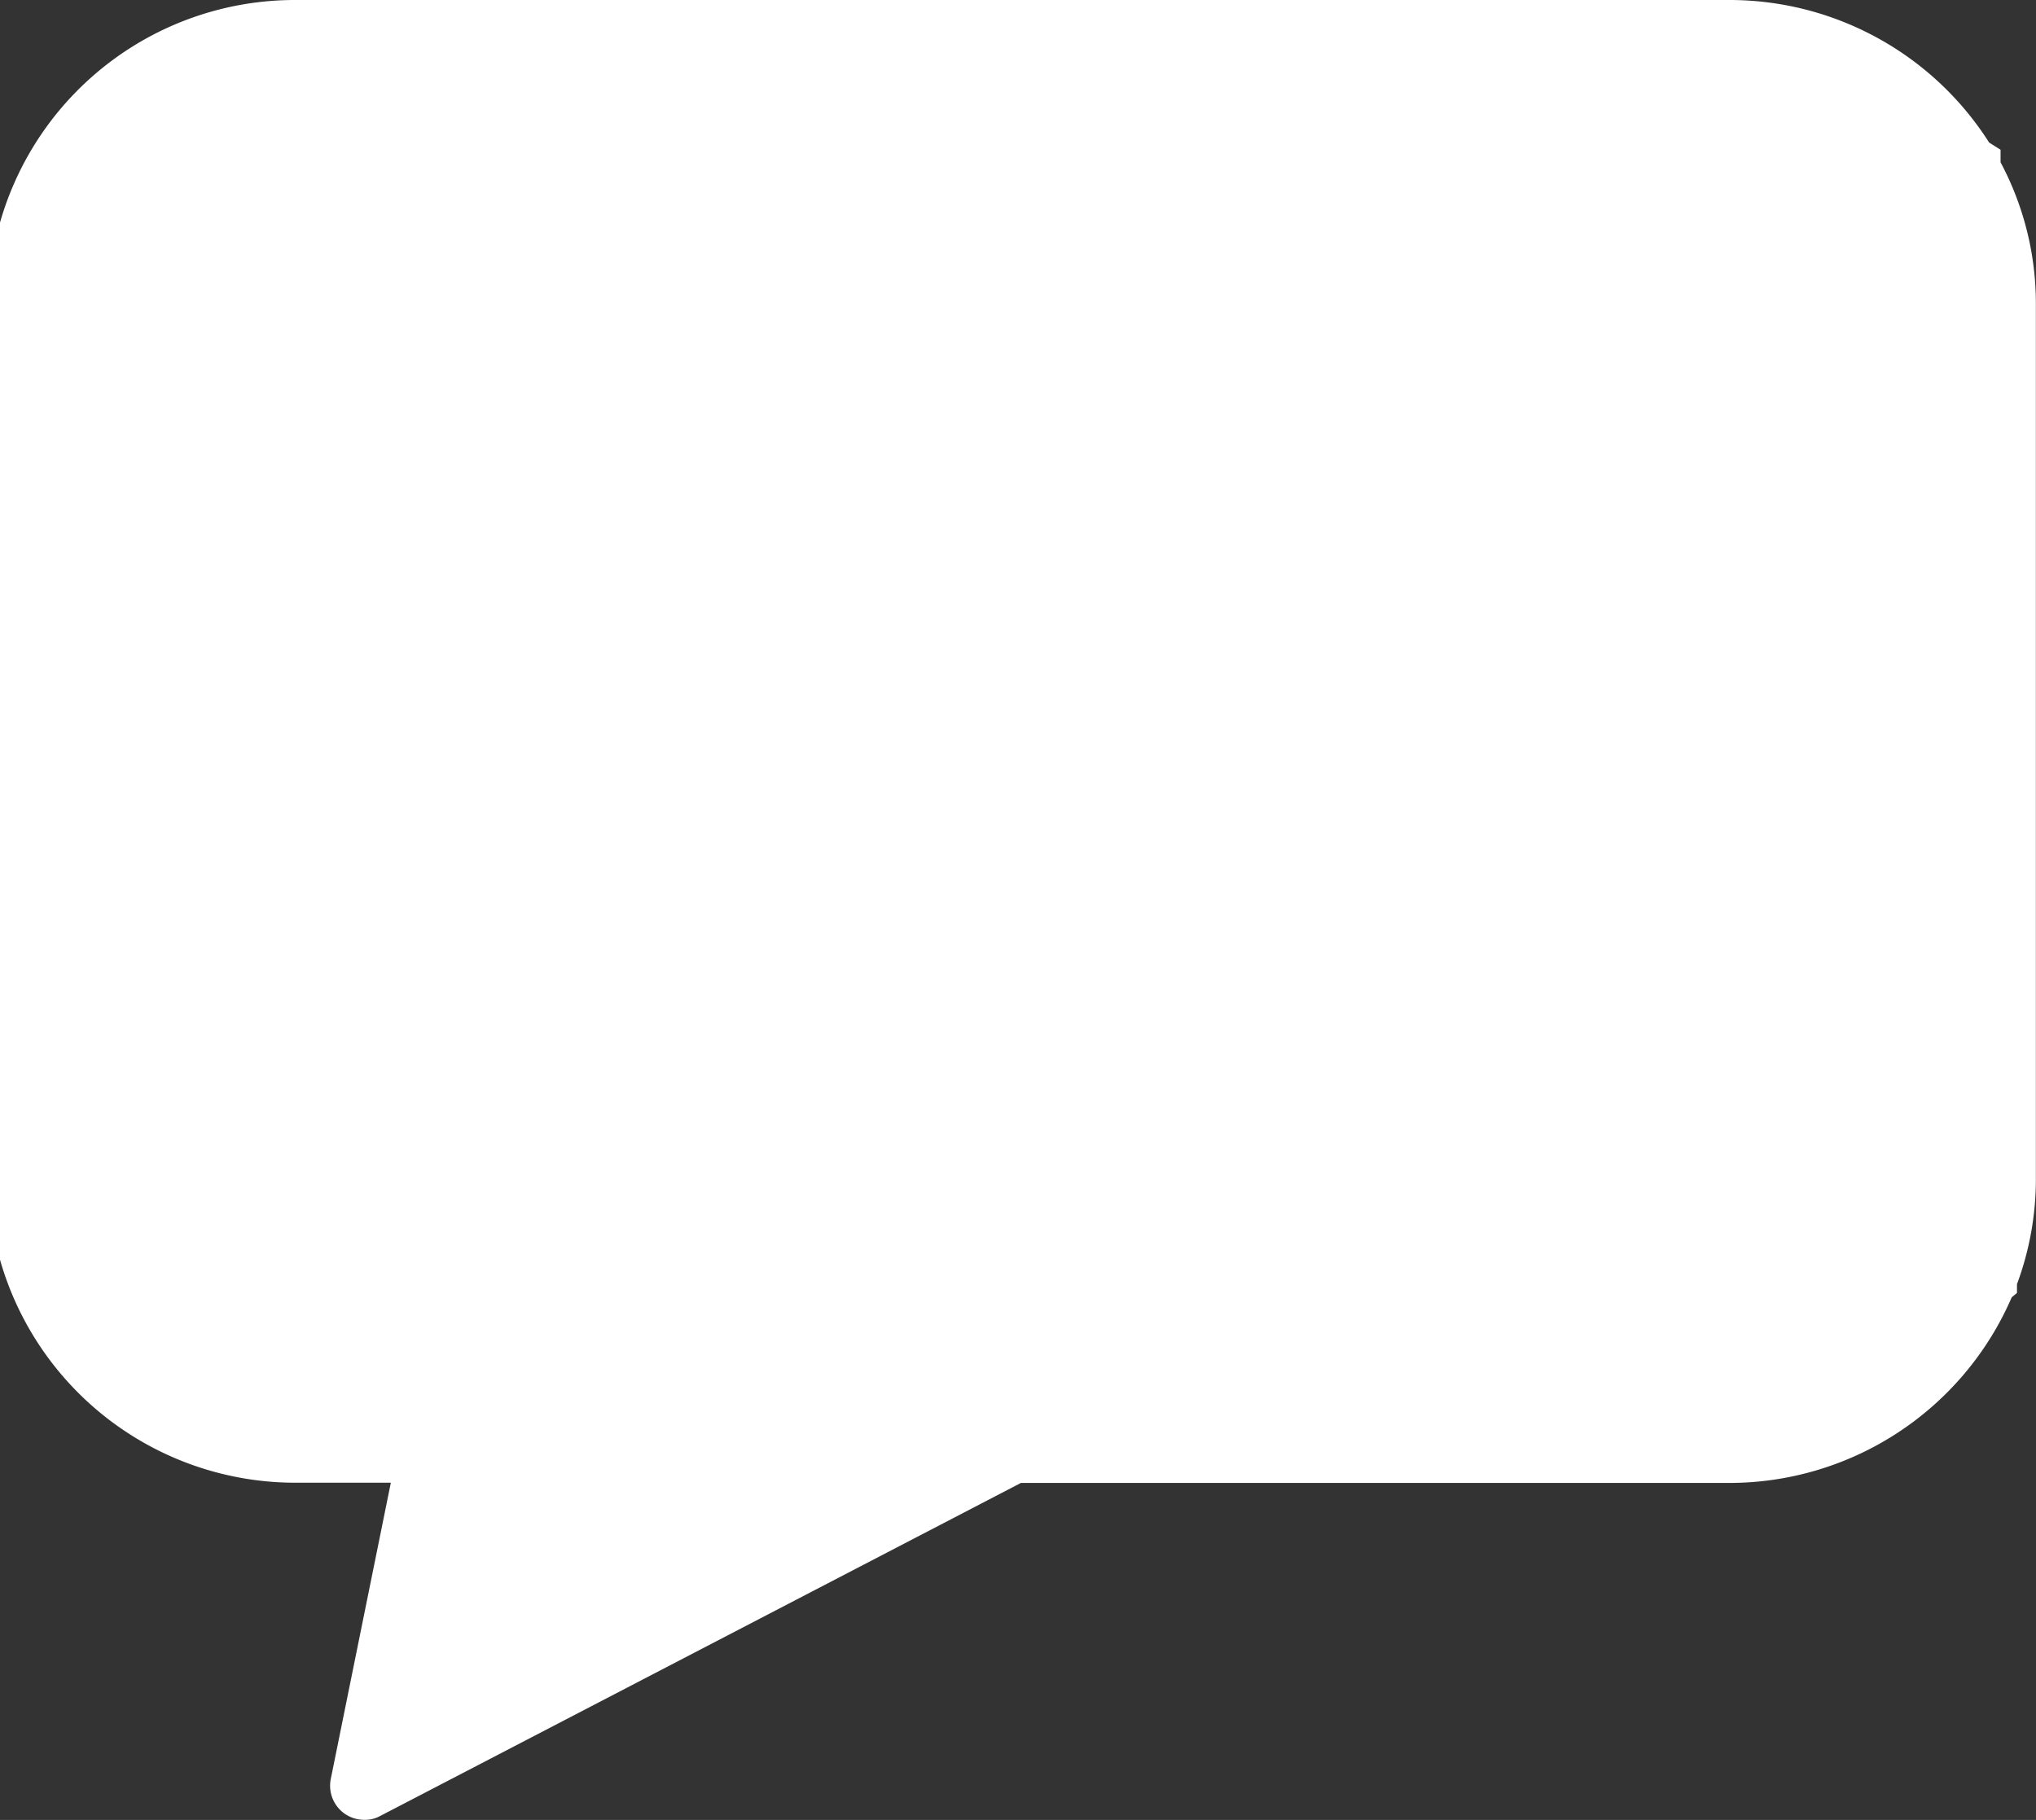 <svg xmlns="http://www.w3.org/2000/svg" width="17.863" height="15.969" viewBox="0 0 17.863 15.969">
    <rect x="0" y="0" width="17.863" height="15.969" fill="#333333" stroke="none"/>
    <defs>
        <style>
            .cls-1{fill:#fff}
        </style>
    </defs>
    <path id="Union_12" d="M3.018 15.91a.3.3 0 0 1-.116-.3l.527-2.6H2.6A2.694 2.694 0 0 1 0 11.053v-9.1A2.691 2.691 0 0 1 2.6 0h12.568a2.7 2.7 0 0 1 2.284 1.251l.1.063v.11a2.634 2.634 0 0 1 .31 1.236v7.691a2.647 2.647 0 0 1-.166.917v.077l-.046.038a2.7 2.7 0 0 1-2.484 1.629H8.957l-5.621 2.922a.273.273 0 0 1-.139.034.3.3 0 0 1-.179-.058z" class="cls-1" data-name="Union 12"/>
</svg>
